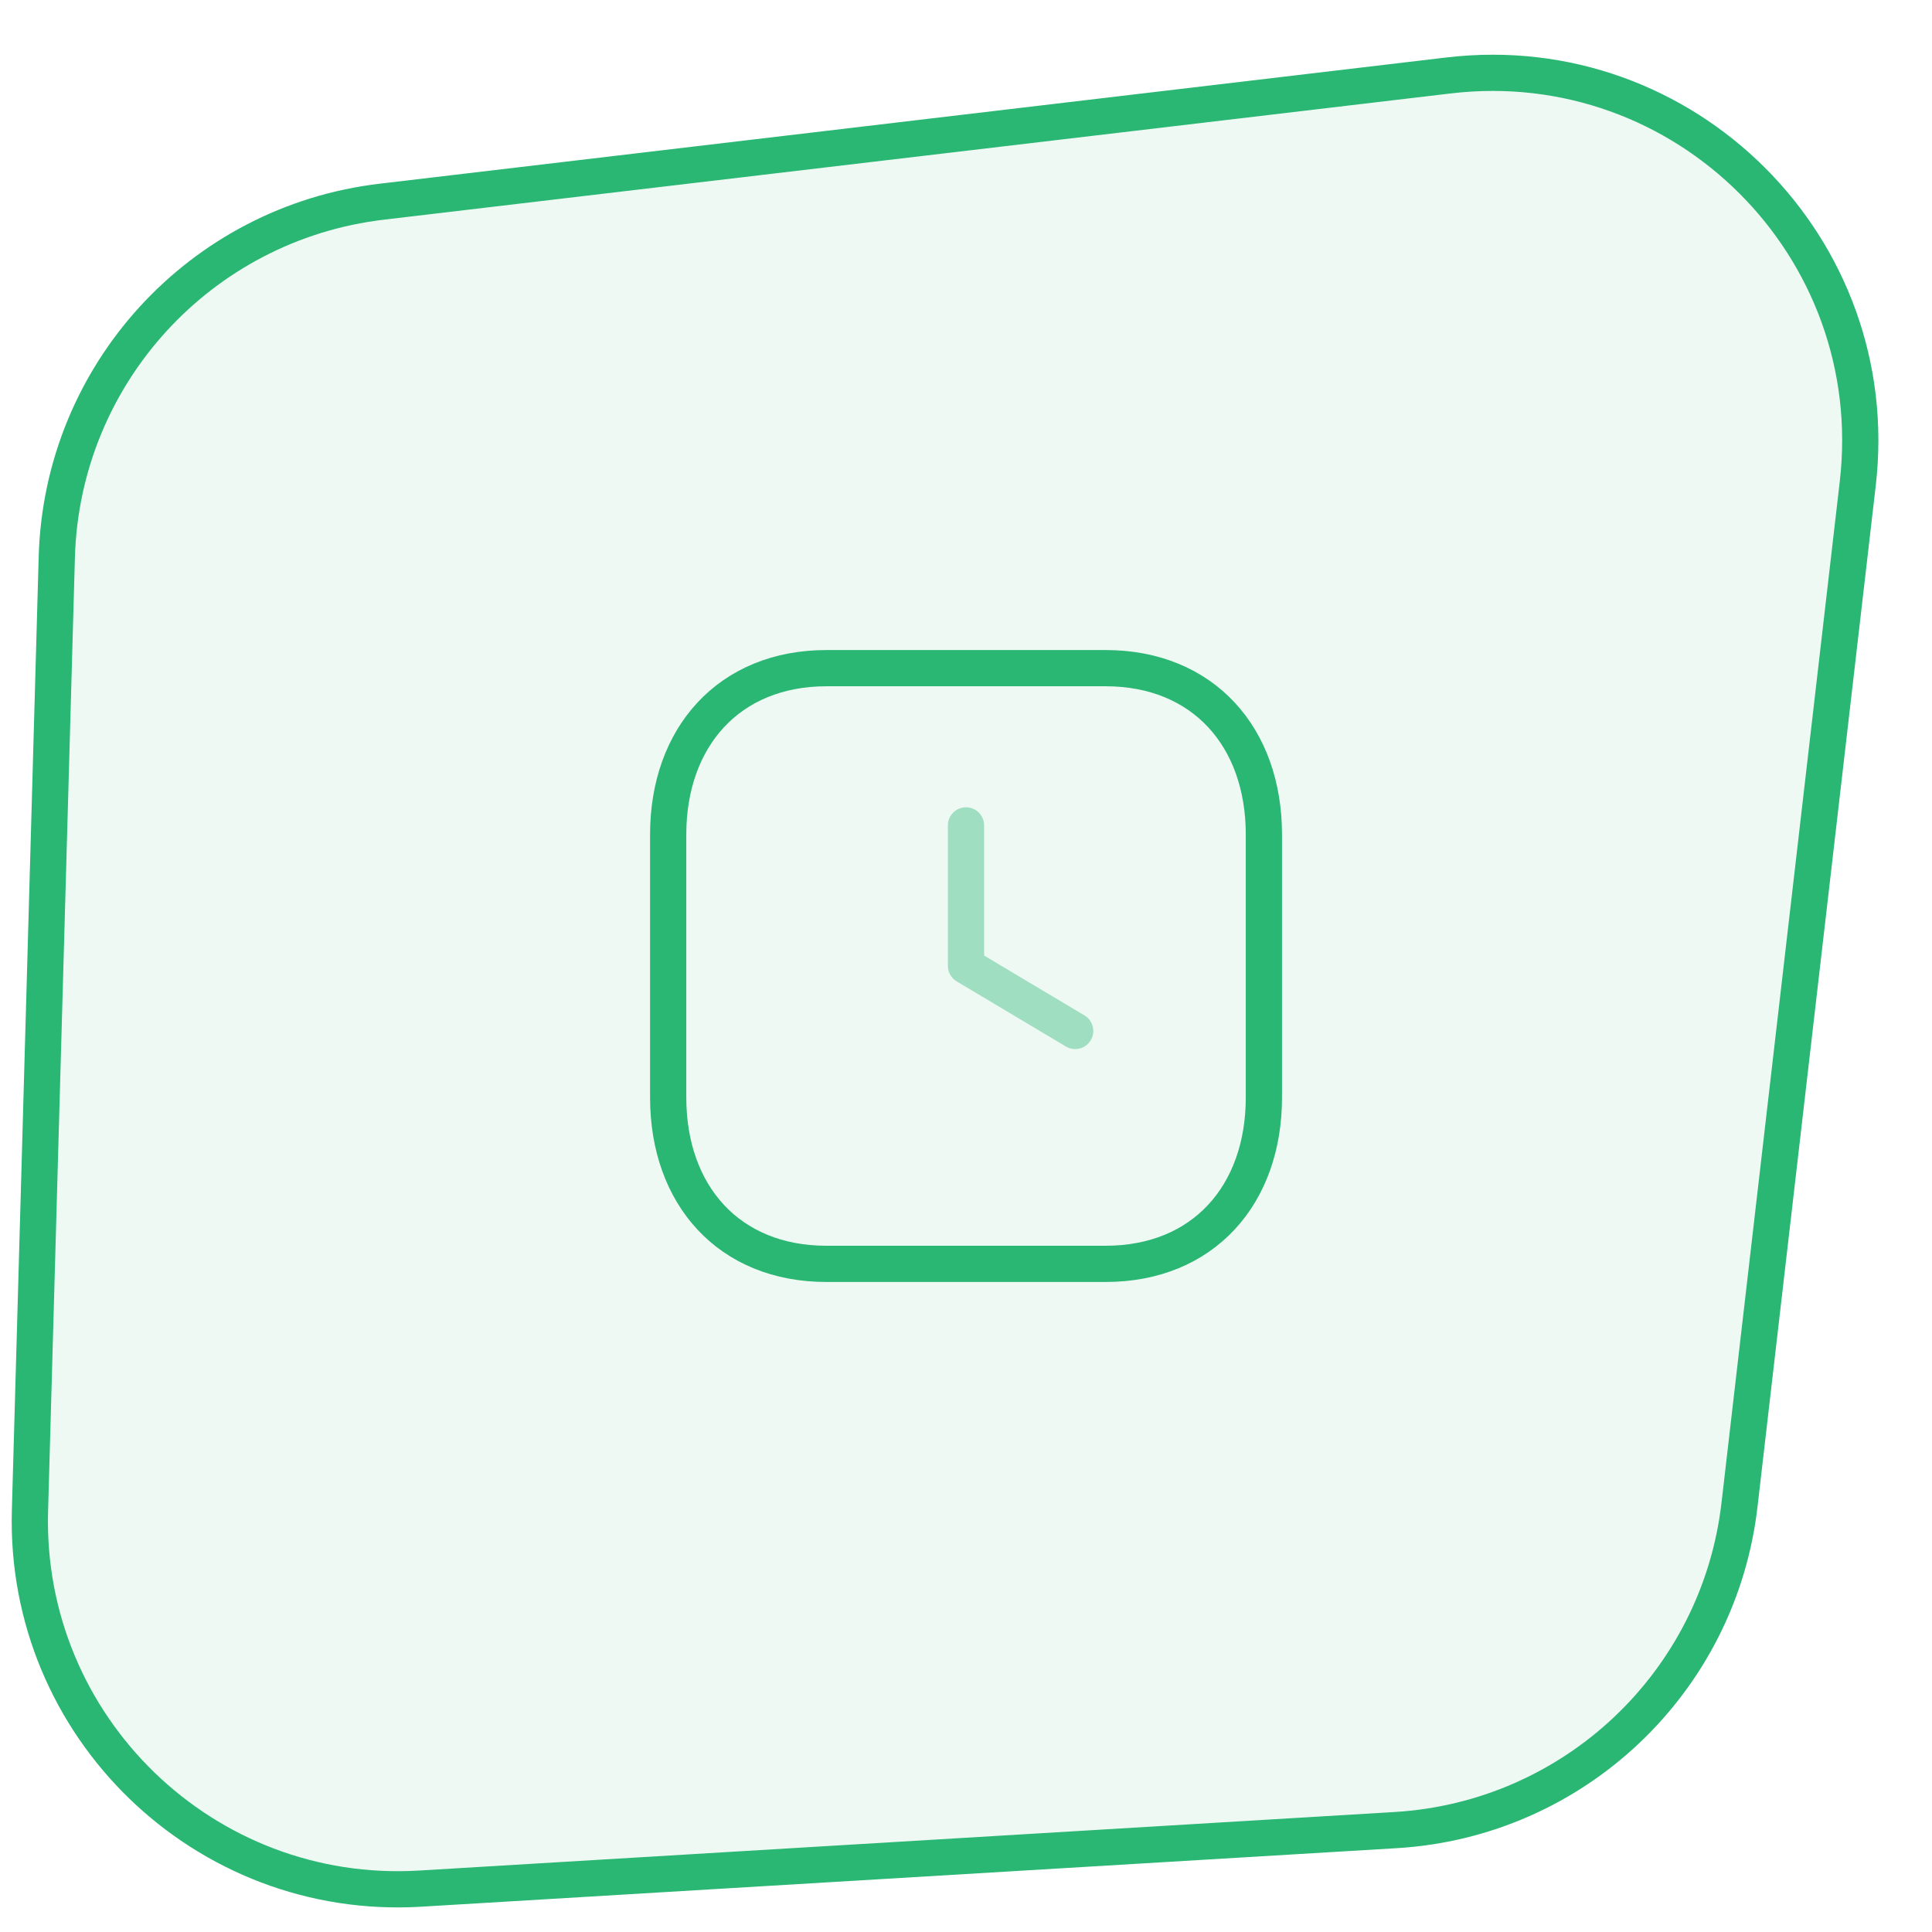 <svg width="80" height="80" viewBox="0 0 80 80" fill="none" xmlns="http://www.w3.org/2000/svg">
<g id="Group 370">
<path id="Rectangle 106" d="M2.352 23.067C2.565 15.504 8.291 9.241 15.804 8.352L59.986 3.124C69.764 1.966 78.059 10.241 76.926 20.022L72.029 62.312C71.178 69.66 65.177 75.337 57.794 75.78L17.399 78.204C8.463 78.741 0.989 71.501 1.241 62.553L2.352 23.067Z" fill="#2AB673" fill-opacity="0.08" stroke="#2AB673" stroke-width="1.5"/>
<g id="Iconly/Two-tone/Time Square">
<g id="Time Square">
<path id="Stroke 1" fill-rule="evenodd" clip-rule="evenodd" d="M45.78 27.667H34.221C30.193 27.667 27.668 30.519 27.668 34.555V45.446C27.668 49.482 30.18 52.334 34.221 52.334H45.779C49.82 52.334 52.335 49.482 52.335 45.446V34.555C52.335 30.519 49.82 27.667 45.78 27.667Z" stroke="#2AB673" stroke-width="1.5" stroke-linecap="round" stroke-linejoin="round"/>
<path id="Stroke 3" opacity="0.4" d="M44.521 42.69L40 39.993V34.178" stroke="#2AB673" stroke-width="1.5" stroke-linecap="round" stroke-linejoin="round"/>
</g>
</g>
</g>
</svg>
